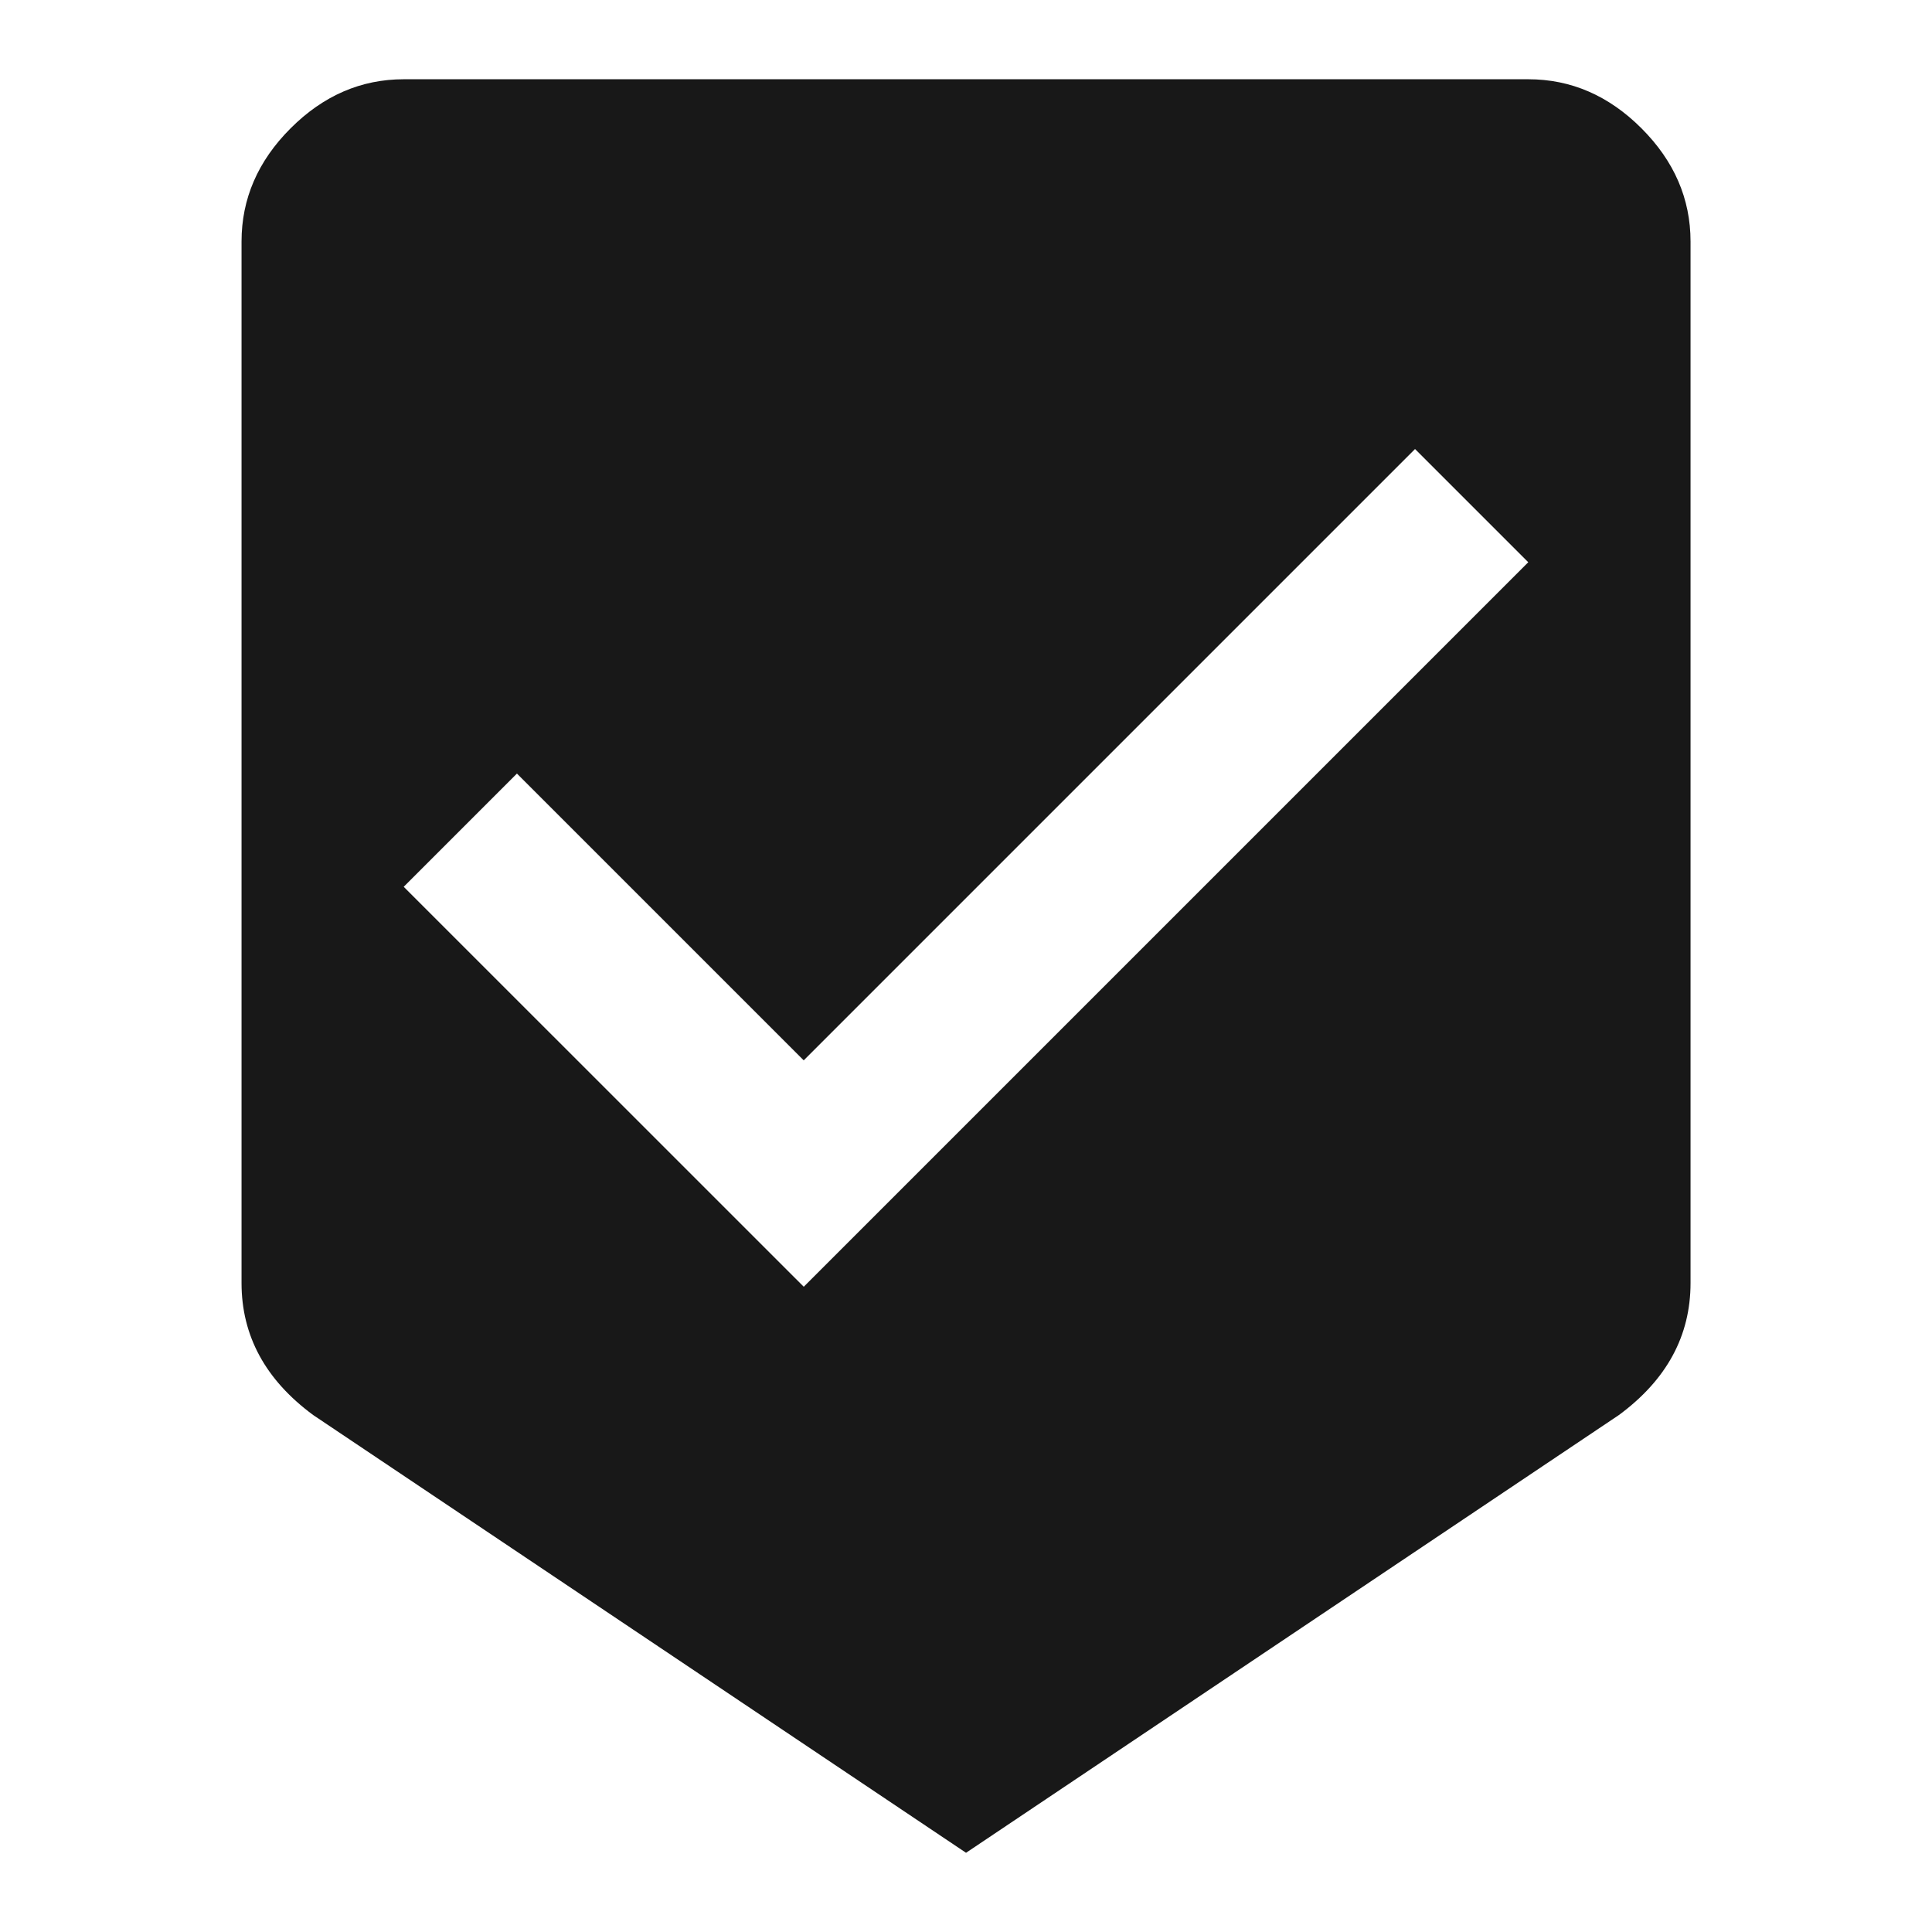 <?xml version="1.0" encoding="utf-8"?>
<!-- Generated by IcoMoon.io -->
<!DOCTYPE svg PUBLIC "-//W3C//DTD SVG 1.1//EN" "http://www.w3.org/Graphics/SVG/1.1/DTD/svg11.dtd">
<svg version="1.1" xmlns="http://www.w3.org/2000/svg" xmlns:xlink="http://www.w3.org/1999/xlink" width="48" height="48" viewBox="0 0 48 48">
<path fill="#181818" d="M19.969 31.969l18-18-2.813-2.813-15.188 15.188-7.125-7.125-2.813 2.813zM37.969 1.969q1.594 0 2.813 1.219t1.219 2.813v25.875q0 1.969-1.781 3.281l-16.219 10.875-16.219-10.875q-1.781-1.313-1.781-3.281v-25.875q0-1.594 1.219-2.813t2.813-1.219h27.938z"></path>
</svg>
